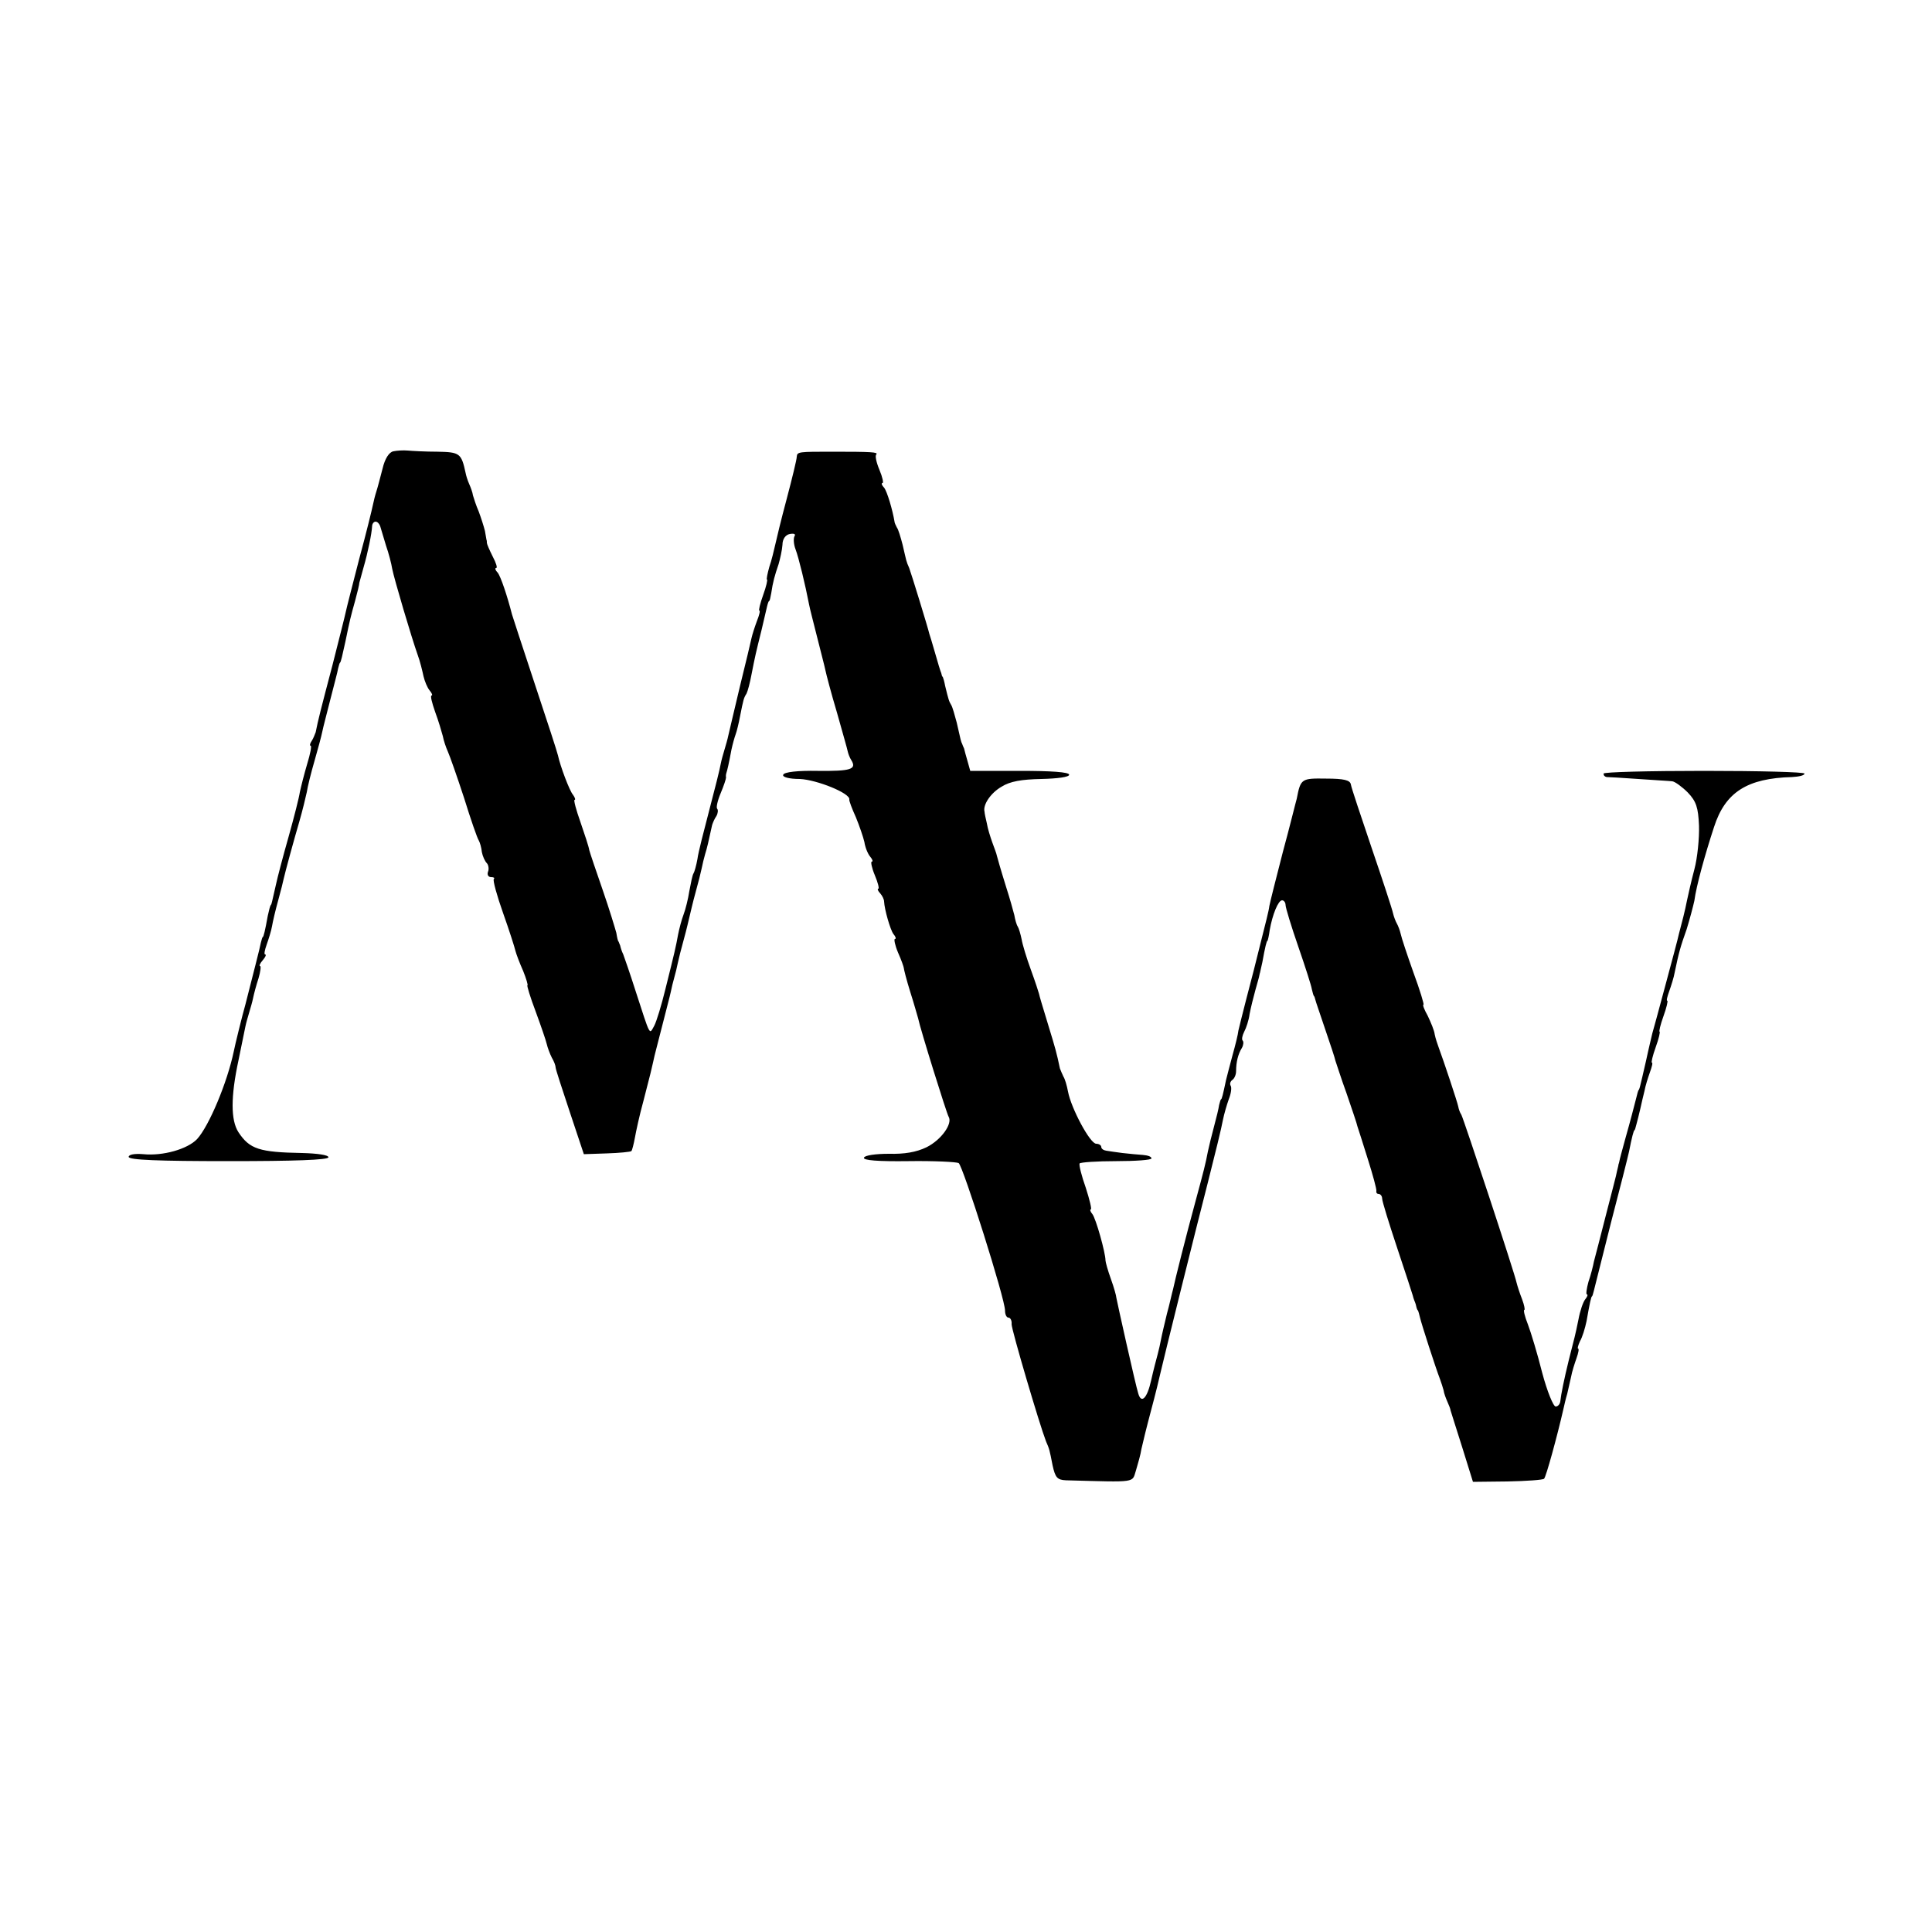 <?xml version="1.0" standalone="no"?>
<!DOCTYPE svg PUBLIC "-//W3C//DTD SVG 20010904//EN"
 "http://www.w3.org/TR/2001/REC-SVG-20010904/DTD/svg10.dtd">
<svg version="1.0" xmlns="http://www.w3.org/2000/svg"
 width="500pt" height="500pt" viewBox="0 0 500 500"
 preserveAspectRatio="xMidYMid meet">
<g transform="translate(0,500) scale(0.1,-0.1)"
fill="#000000" stroke="none">
<path d="M1018 3832 c-11 -2 -22 -19 -28 -45 -6 -23 -13 -50 -16 -59 -3 -9 -7
-25 -9 -35 -2 -10 -17 -72 -35 -138 -17 -66 -33 -128 -35 -138 -2 -10 -18 -73
-35 -140 -29 -110 -37 -141 -43 -172 -2 -5 -6 -16 -10 -22 -5 -7 -6 -13 -3
-13 3 0 -1 -21 -9 -47 -8 -27 -16 -59 -19 -73 -2 -14 -15 -65 -29 -115 -14
-49 -29 -106 -33 -125 -11 -48 -11 -50 -13 -52 -2 -2 -5 -14 -8 -28 -7 -39
-11 -55 -13 -55 -1 0 -3 -7 -5 -15 -2 -12 -20 -81 -40 -160 -8 -28 -27 -105
-30 -121 -17 -81 -64 -193 -95 -227 -25 -26 -88 -44 -139 -39 -23 2 -38 -1
-38 -7 0 -8 77 -11 259 -11 168 0 258 3 258 10 0 6 -29 10 -68 11 -111 2 -136
10 -165 54 -20 31 -20 92 0 185 8 39 16 78 18 88 2 10 7 27 10 37 3 10 8 27
10 37 2 10 8 33 14 51 5 17 7 32 4 32 -3 0 0 7 7 15 7 8 10 15 6 15 -3 0 -1
11 4 25 5 14 12 36 14 48 2 12 9 42 16 67 7 25 13 50 14 55 4 18 26 99 41 150
8 28 16 61 19 75 2 14 11 50 20 81 9 31 18 65 20 75 2 11 12 48 21 84 9 36 19
72 20 80 2 8 4 15 5 15 1 0 3 7 5 15 2 8 6 26 9 40 11 54 14 66 25 105 6 22
11 43 11 47 1 4 6 22 11 40 11 38 21 87 22 106 0 6 4 12 9 12 5 0 10 -6 12
-12 2 -7 9 -30 15 -50 7 -20 14 -47 16 -60 5 -26 50 -178 66 -223 6 -16 12
-41 15 -55 3 -13 10 -30 16 -37 6 -7 8 -13 5 -13 -4 0 1 -19 9 -42 9 -24 17
-52 20 -63 2 -11 8 -29 13 -40 5 -11 24 -65 42 -120 17 -55 34 -104 38 -110 3
-5 7 -19 8 -30 2 -11 8 -24 13 -29 4 -4 6 -15 3 -22 -3 -8 1 -14 8 -14 7 0 10
-2 7 -5 -3 -3 8 -43 24 -88 16 -45 30 -89 32 -98 2 -8 11 -32 20 -52 8 -20 13
-37 11 -37 -2 0 7 -30 21 -67 14 -38 27 -76 29 -85 2 -9 8 -25 13 -35 6 -10
10 -21 10 -26 0 -4 17 -56 37 -116 l36 -108 59 2 c33 1 62 4 64 6 2 2 6 18 9
34 3 17 12 59 22 95 9 36 19 73 21 83 2 9 6 25 8 35 2 9 12 46 21 82 9 36 19
73 21 83 2 10 6 27 9 37 3 10 7 27 9 37 2 10 9 38 16 63 7 25 13 52 15 60 2 8
8 35 15 60 7 25 14 53 16 63 2 10 6 27 9 37 5 16 8 29 18 75 2 6 6 16 11 23 4
7 5 16 2 19 -3 3 1 21 9 40 8 19 14 37 14 41 -1 4 0 9 1 12 2 6 6 22 13 60 3
14 8 32 11 40 3 8 8 29 11 45 9 46 10 49 17 60 3 6 9 28 13 50 9 46 11 55 26
115 6 25 12 52 14 60 2 8 4 15 6 15 1 0 3 9 5 20 4 28 9 46 19 75 4 14 9 36
10 50 0 15 8 26 19 28 11 2 16 0 12 -6 -3 -6 -2 -21 3 -34 8 -21 25 -91 35
-143 2 -11 12 -49 21 -85 9 -36 19 -74 21 -84 2 -10 15 -60 30 -110 14 -50 27
-95 28 -101 1 -5 5 -16 9 -22 15 -24 -1 -29 -87 -28 -51 1 -87 -3 -89 -10 -3
-6 15 -11 43 -11 44 -2 131 -37 128 -53 -1 -3 7 -24 17 -46 9 -22 19 -51 22
-64 2 -14 9 -31 15 -38 6 -7 8 -13 4 -13 -3 0 0 -16 8 -35 8 -19 12 -35 9 -35
-3 0 -1 -6 5 -12 6 -7 10 -16 10 -21 1 -21 16 -73 24 -84 6 -7 8 -13 4 -13 -3
0 0 -16 8 -35 9 -20 15 -38 15 -40 0 -3 7 -31 17 -63 10 -31 18 -61 20 -67 5
-26 74 -247 79 -255 11 -18 -19 -60 -57 -79 -27 -13 -57 -18 -98 -17 -34 0
-62 -4 -64 -10 -3 -7 36 -10 115 -9 66 1 124 -2 130 -5 11 -7 121 -354 120
-382 0 -10 4 -18 9 -18 5 0 9 -8 8 -17 0 -15 72 -259 89 -303 9 -21 9 -21 17
-62 7 -32 12 -38 35 -39 187 -5 170 -7 181 26 5 17 12 41 14 55 3 14 14 59 25
100 11 41 22 86 25 100 4 19 95 386 122 490 19 75 35 140 39 162 3 15 10 39
15 53 6 15 8 30 5 35 -3 5 -1 11 4 15 5 3 10 13 10 23 0 23 5 44 15 60 4 7 5
16 2 19 -3 3 -1 13 4 23 5 9 12 30 14 46 3 16 10 44 15 62 5 18 10 35 10 37 1
3 1 6 2 8 0 1 3 13 6 27 7 39 11 55 13 55 1 0 4 13 6 28 7 40 22 77 32 77 5 0
9 -6 9 -12 0 -7 15 -56 33 -108 18 -52 34 -102 35 -110 2 -8 4 -16 5 -17 2 -2
3 -6 4 -10 1 -5 13 -39 26 -78 13 -38 25 -74 26 -80 2 -5 14 -44 29 -85 14
-41 27 -79 28 -85 2 -5 14 -44 27 -85 13 -41 23 -78 22 -82 -1 -5 2 -8 6 -8 5
0 9 -6 9 -12 0 -7 18 -65 39 -128 21 -63 39 -118 40 -122 1 -5 3 -10 4 -13 1
-3 4 -9 5 -15 1 -5 3 -11 5 -12 1 -2 3 -10 5 -18 3 -14 40 -129 52 -160 3 -8
7 -21 9 -28 1 -8 6 -21 10 -30 4 -9 8 -19 8 -22 1 -3 14 -45 30 -95 l28 -90
89 1 c50 1 92 4 95 7 5 4 34 110 50 180 2 9 6 27 10 40 3 12 7 32 10 44 2 12
9 34 14 48 5 14 7 25 4 25 -2 0 0 8 5 19 6 10 13 33 17 52 8 46 12 64 14 64 1
0 3 7 5 15 2 8 22 87 44 175 23 88 44 171 47 185 7 36 12 55 14 55 1 0 3 7 5
15 2 8 7 26 10 40 3 14 8 35 11 47 2 12 9 34 14 48 5 14 8 25 5 25 -2 0 2 18
10 40 8 22 12 40 10 40 -2 0 2 18 10 40 8 22 12 40 10 40 -3 0 0 11 5 25 5 14
12 36 14 48 11 53 15 67 31 112 8 26 17 60 20 74 5 38 27 118 51 191 29 90 86
126 202 129 17 1 32 4 32 9 0 4 -117 7 -260 7 -143 0 -260 -3 -260 -7 0 -5 3
-8 8 -9 4 0 41 -2 82 -5 41 -3 81 -5 88 -6 7 -1 25 -14 40 -29 22 -23 27 -39
29 -86 1 -32 -4 -83 -12 -113 -8 -30 -16 -66 -19 -80 -5 -26 -13 -57 -21 -87
-2 -10 -18 -70 -35 -133 -17 -63 -32 -119 -34 -125 -1 -5 -9 -37 -16 -70 -17
-74 -17 -74 -20 -77 -1 -2 -3 -10 -5 -18 -7 -27 -14 -55 -29 -108 -8 -29 -15
-55 -15 -57 -1 -3 -1 -6 -2 -7 0 -2 -2 -10 -4 -18 -1 -8 -15 -60 -29 -115 -14
-55 -28 -109 -31 -120 -2 -11 -8 -35 -14 -52 -5 -18 -7 -33 -4 -33 3 0 1 -6
-4 -12 -6 -7 -14 -31 -18 -53 -9 -44 -9 -42 -25 -105 -12 -49 -20 -88 -22
-107 -1 -7 -6 -13 -12 -13 -6 0 -22 39 -35 88 -12 48 -29 104 -37 125 -8 20
-12 37 -9 37 2 0 0 12 -6 28 -6 15 -12 34 -14 42 -5 25 -137 424 -143 435 -4
6 -7 15 -8 21 -2 11 -38 119 -51 154 -3 8 -8 23 -10 33 -1 10 -10 31 -18 48
-9 16 -14 29 -11 29 2 0 -9 37 -26 83 -16 45 -31 90 -33 100 -2 9 -7 22 -10
27 -3 5 -8 18 -10 27 -2 10 -27 86 -55 168 -28 83 -53 157 -54 165 -2 11 -18
15 -64 15 -64 1 -66 0 -76 -52 -3 -10 -18 -72 -36 -138 -17 -66 -33 -129 -35
-140 -1 -11 -11 -49 -20 -85 -9 -36 -18 -72 -20 -80 -2 -8 -11 -43 -20 -77 -9
-35 -18 -71 -20 -80 -1 -10 -8 -38 -15 -63 -7 -25 -14 -54 -17 -65 -8 -38 -11
-50 -13 -50 -1 0 -3 -7 -5 -15 -1 -8 -7 -33 -13 -55 -6 -22 -13 -51 -16 -65
-6 -32 -11 -51 -31 -125 -26 -95 -55 -211 -59 -231 -3 -10 -9 -39 -16 -64 -6
-25 -13 -54 -15 -65 -2 -11 -6 -29 -9 -40 -3 -11 -11 -41 -17 -68 -10 -45 -25
-61 -33 -34 -7 21 -56 242 -57 249 0 4 -6 26 -14 48 -8 22 -14 44 -14 48 0 20
-25 109 -34 120 -5 6 -7 12 -4 12 3 0 -3 25 -13 56 -11 31 -18 59 -16 63 2 3
45 6 95 6 50 0 91 3 91 7 0 5 -10 8 -22 9 -13 1 -36 3 -53 5 -16 2 -36 5 -42
6 -7 1 -13 5 -13 10 0 4 -6 8 -13 8 -16 0 -65 92 -73 135 -3 16 -8 33 -12 39
-3 6 -7 16 -9 21 -8 39 -13 56 -28 105 -21 69 -24 79 -26 88 -1 4 -10 32 -21
62 -11 30 -22 66 -24 79 -3 14 -7 28 -10 33 -3 4 -7 18 -9 30 -3 12 -12 44
-21 72 -18 58 -20 67 -24 81 -1 6 -7 21 -12 35 -5 14 -12 36 -14 49 -3 13 -6
26 -6 30 -5 18 16 49 44 65 22 14 52 19 103 20 42 1 72 5 72 11 0 7 -47 10
-128 10 l-128 0 -7 25 c-4 14 -8 28 -9 33 -2 4 -4 9 -5 12 -3 6 -3 6 -14 55
-5 19 -11 40 -14 45 -6 10 -7 13 -16 50 -2 11 -5 21 -6 23 -2 1 -3 5 -4 10 -2
4 -9 27 -16 52 -7 25 -14 47 -15 50 -3 14 -47 157 -52 170 -8 18 -7 17 -17 60
-5 19 -11 40 -15 45 -3 6 -6 12 -6 15 -5 30 -19 78 -27 88 -6 6 -8 12 -4 12 3
0 0 15 -8 34 -8 19 -12 37 -8 40 5 6 -13 7 -113 7 -88 0 -92 0 -93 -13 0 -7
-12 -56 -26 -109 -14 -52 -27 -106 -30 -120 -3 -13 -9 -39 -15 -56 -5 -18 -8
-33 -6 -33 2 0 -2 -18 -10 -40 -8 -22 -12 -40 -10 -40 3 0 0 -12 -6 -27 -6
-16 -12 -35 -14 -44 -2 -9 -15 -65 -30 -125 -14 -60 -28 -117 -30 -127 -2 -10
-7 -27 -10 -37 -3 -10 -8 -27 -10 -38 -2 -12 -15 -64 -29 -117 -14 -54 -29
-111 -31 -128 -3 -17 -8 -34 -10 -37 -3 -4 -7 -25 -11 -46 -3 -20 -10 -48 -15
-61 -5 -13 -11 -36 -14 -51 -6 -33 -9 -46 -33 -142 -10 -41 -23 -84 -29 -95
-13 -23 -9 -30 -48 90 -14 44 -29 87 -32 95 -4 8 -7 18 -8 23 -2 4 -3 8 -4 10
-2 1 -4 11 -6 23 -3 11 -18 61 -35 110 -17 49 -33 96 -35 104 -1 8 -12 41 -23
73 -11 31 -18 57 -15 57 3 0 1 6 -4 13 -9 10 -33 74 -39 102 -1 6 -28 89 -60
185 -32 96 -58 177 -59 180 -12 47 -29 98 -37 108 -6 6 -8 12 -4 12 4 0 0 13
-9 30 -8 16 -15 32 -15 35 0 3 0 6 -1 8 0 1 -2 12 -4 23 -3 12 -10 34 -16 50
-7 16 -13 35 -15 42 -1 8 -6 21 -10 30 -4 9 -8 22 -9 28 -11 51 -15 54 -73 55
-31 0 -66 2 -77 3 -11 1 -28 0 -37 -2z"/>
</g>
</svg>
